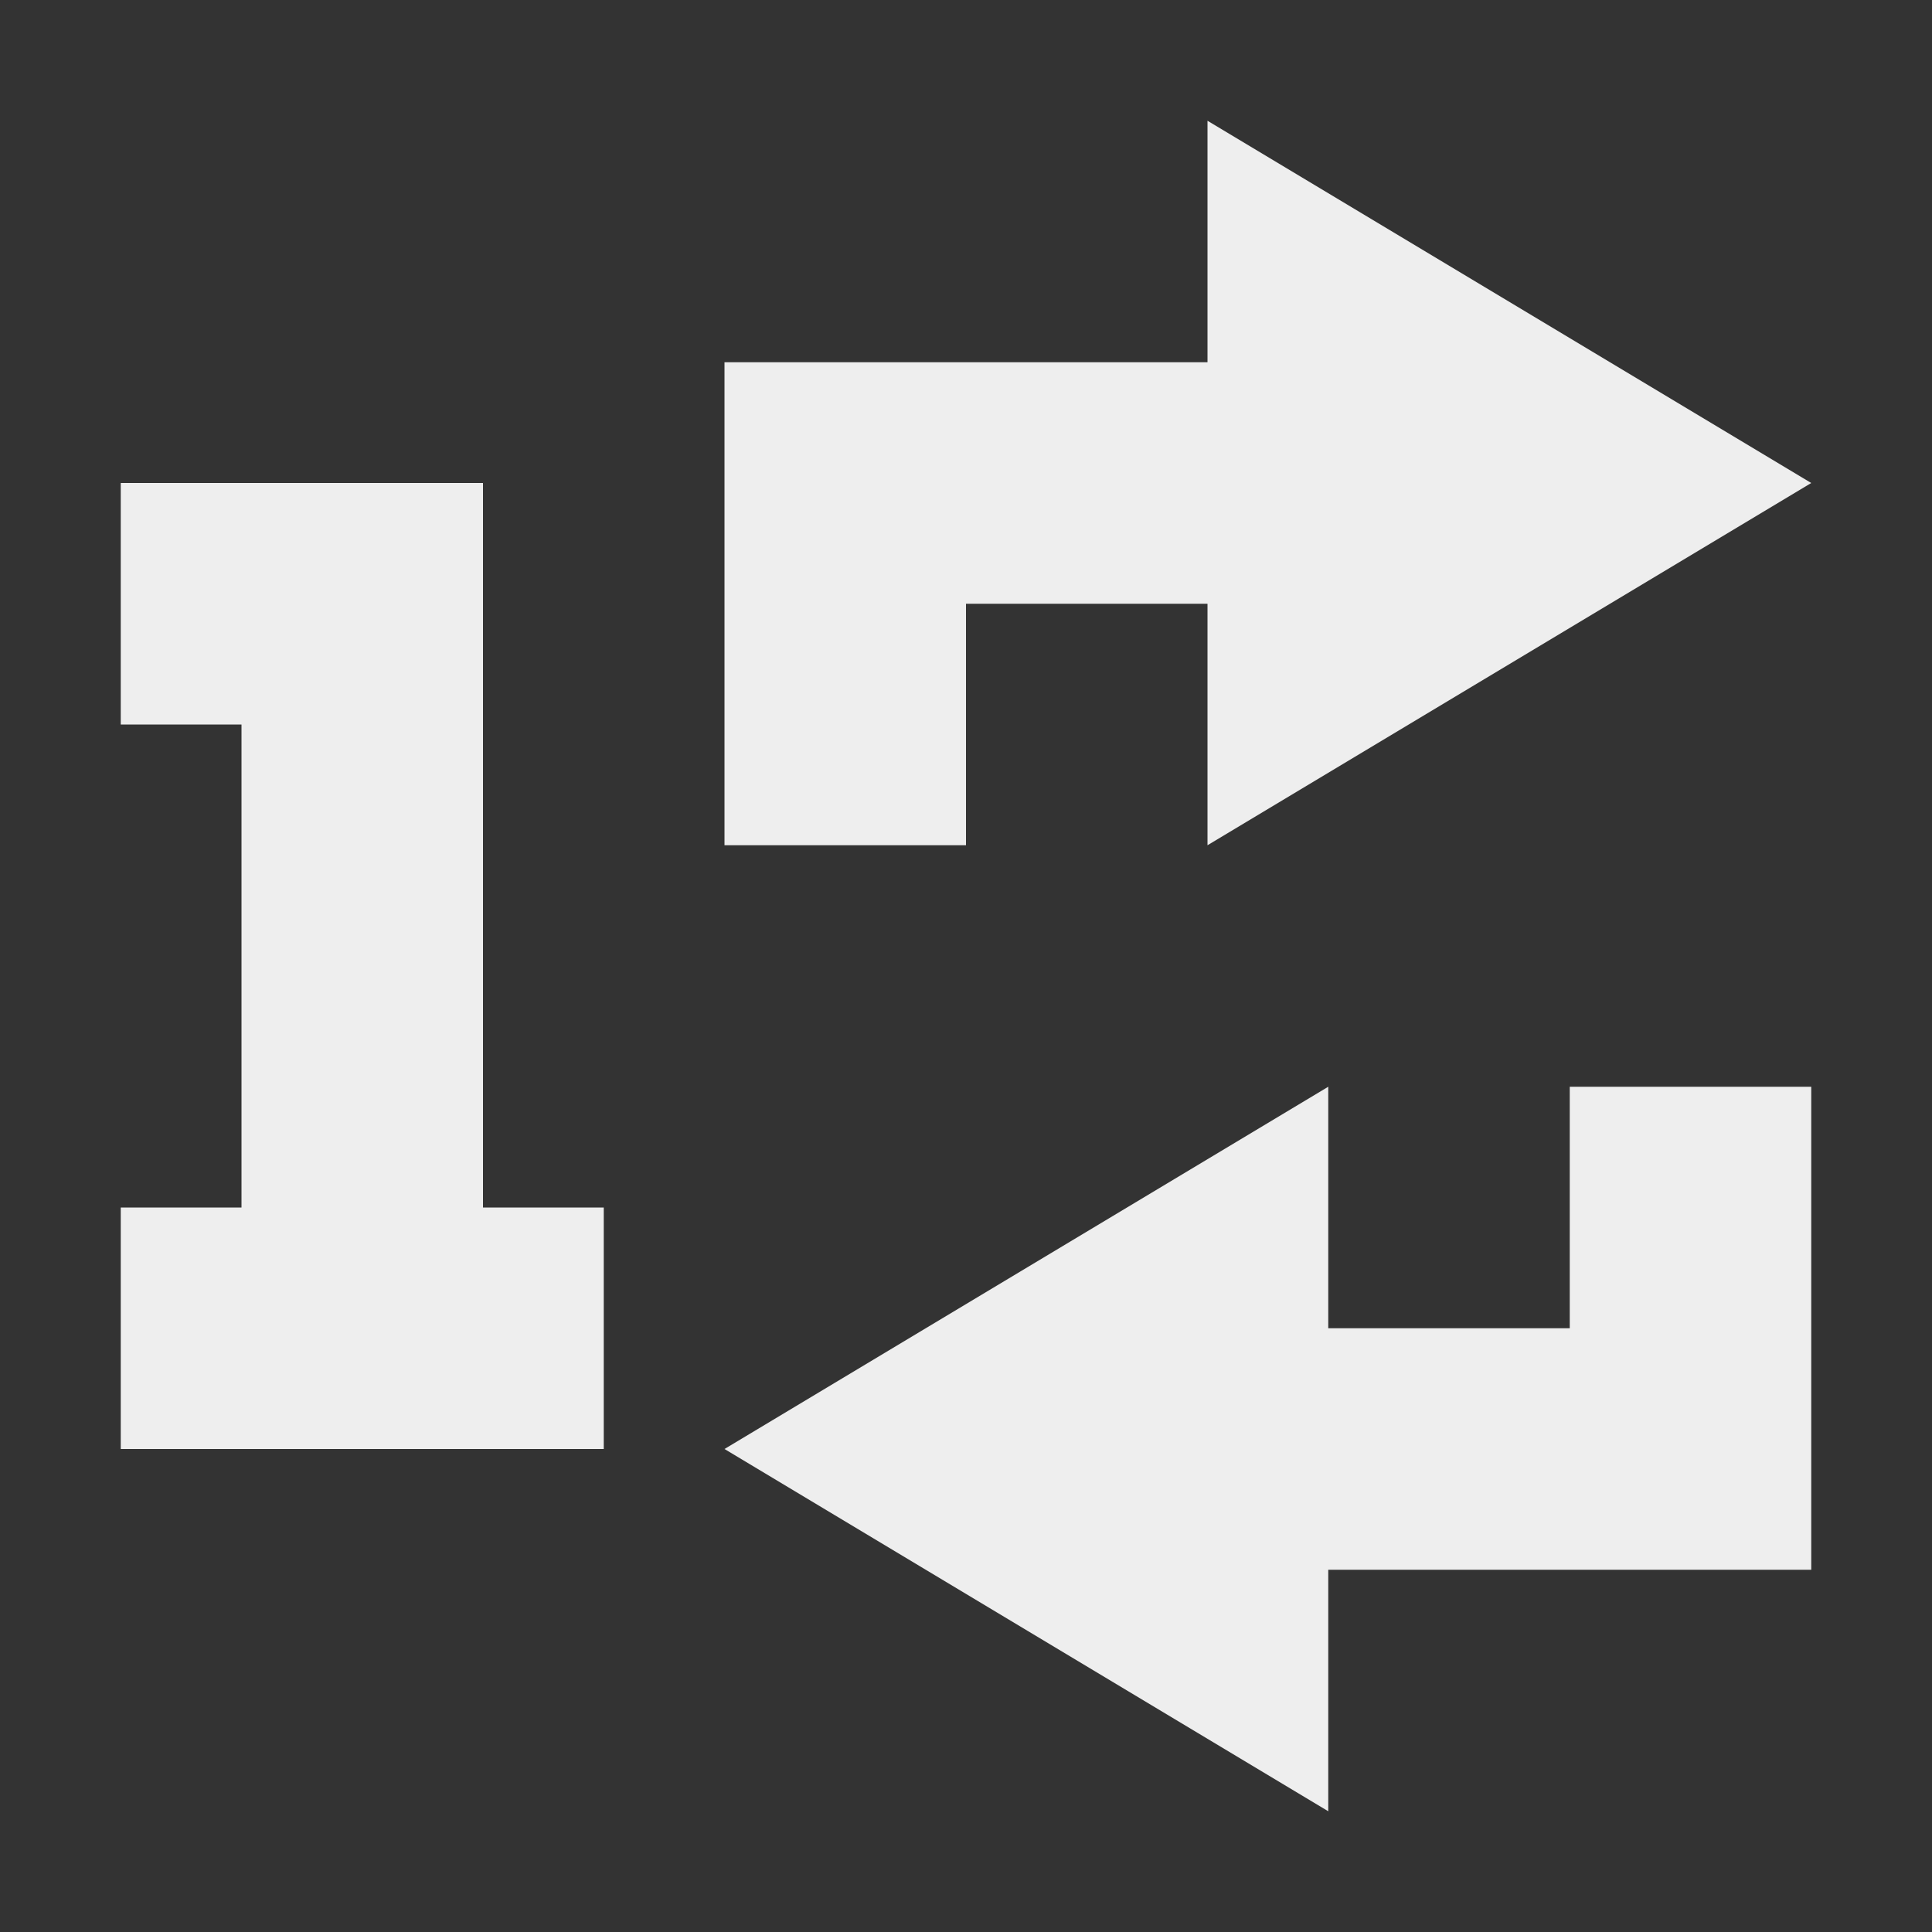 <?xml version="1.0" encoding="UTF-8"?>
<svg xmlns="http://www.w3.org/2000/svg" xmlns:xlink="http://www.w3.org/1999/xlink" width="16px" height="16px" viewBox="0 0 16 16" version="1.1">
<rect x="0" y="0" width="16" height="16" fill="#333333" stroke="none"/>
<g id="surface1">
<defs>
  <style id="current-color-scheme" type="text/css">
   .ColorScheme-Text { color:#eeeeee; } .ColorScheme-Highlight { color:#424242; }
  </style>
 </defs>
<path style="fill:currentColor" class="ColorScheme-Text" d="M 10 1 L 10 3 L 6 3 L 6 7 L 8 7 L 8 5 L 10 5 L 10 7 L 15 4 Z M 1 4 L 1 6 L 2 6 L 2 10 L 1 10 L 1 12 L 5 12 L 5 10 L 4 10 L 4 4 Z M 11 9 L 6 12 L 11 15 L 11 13 L 15 13 L 15 9 L 13 9 L 13 11 L 11 11 Z M 11 9 "/>
</g>
</svg>
